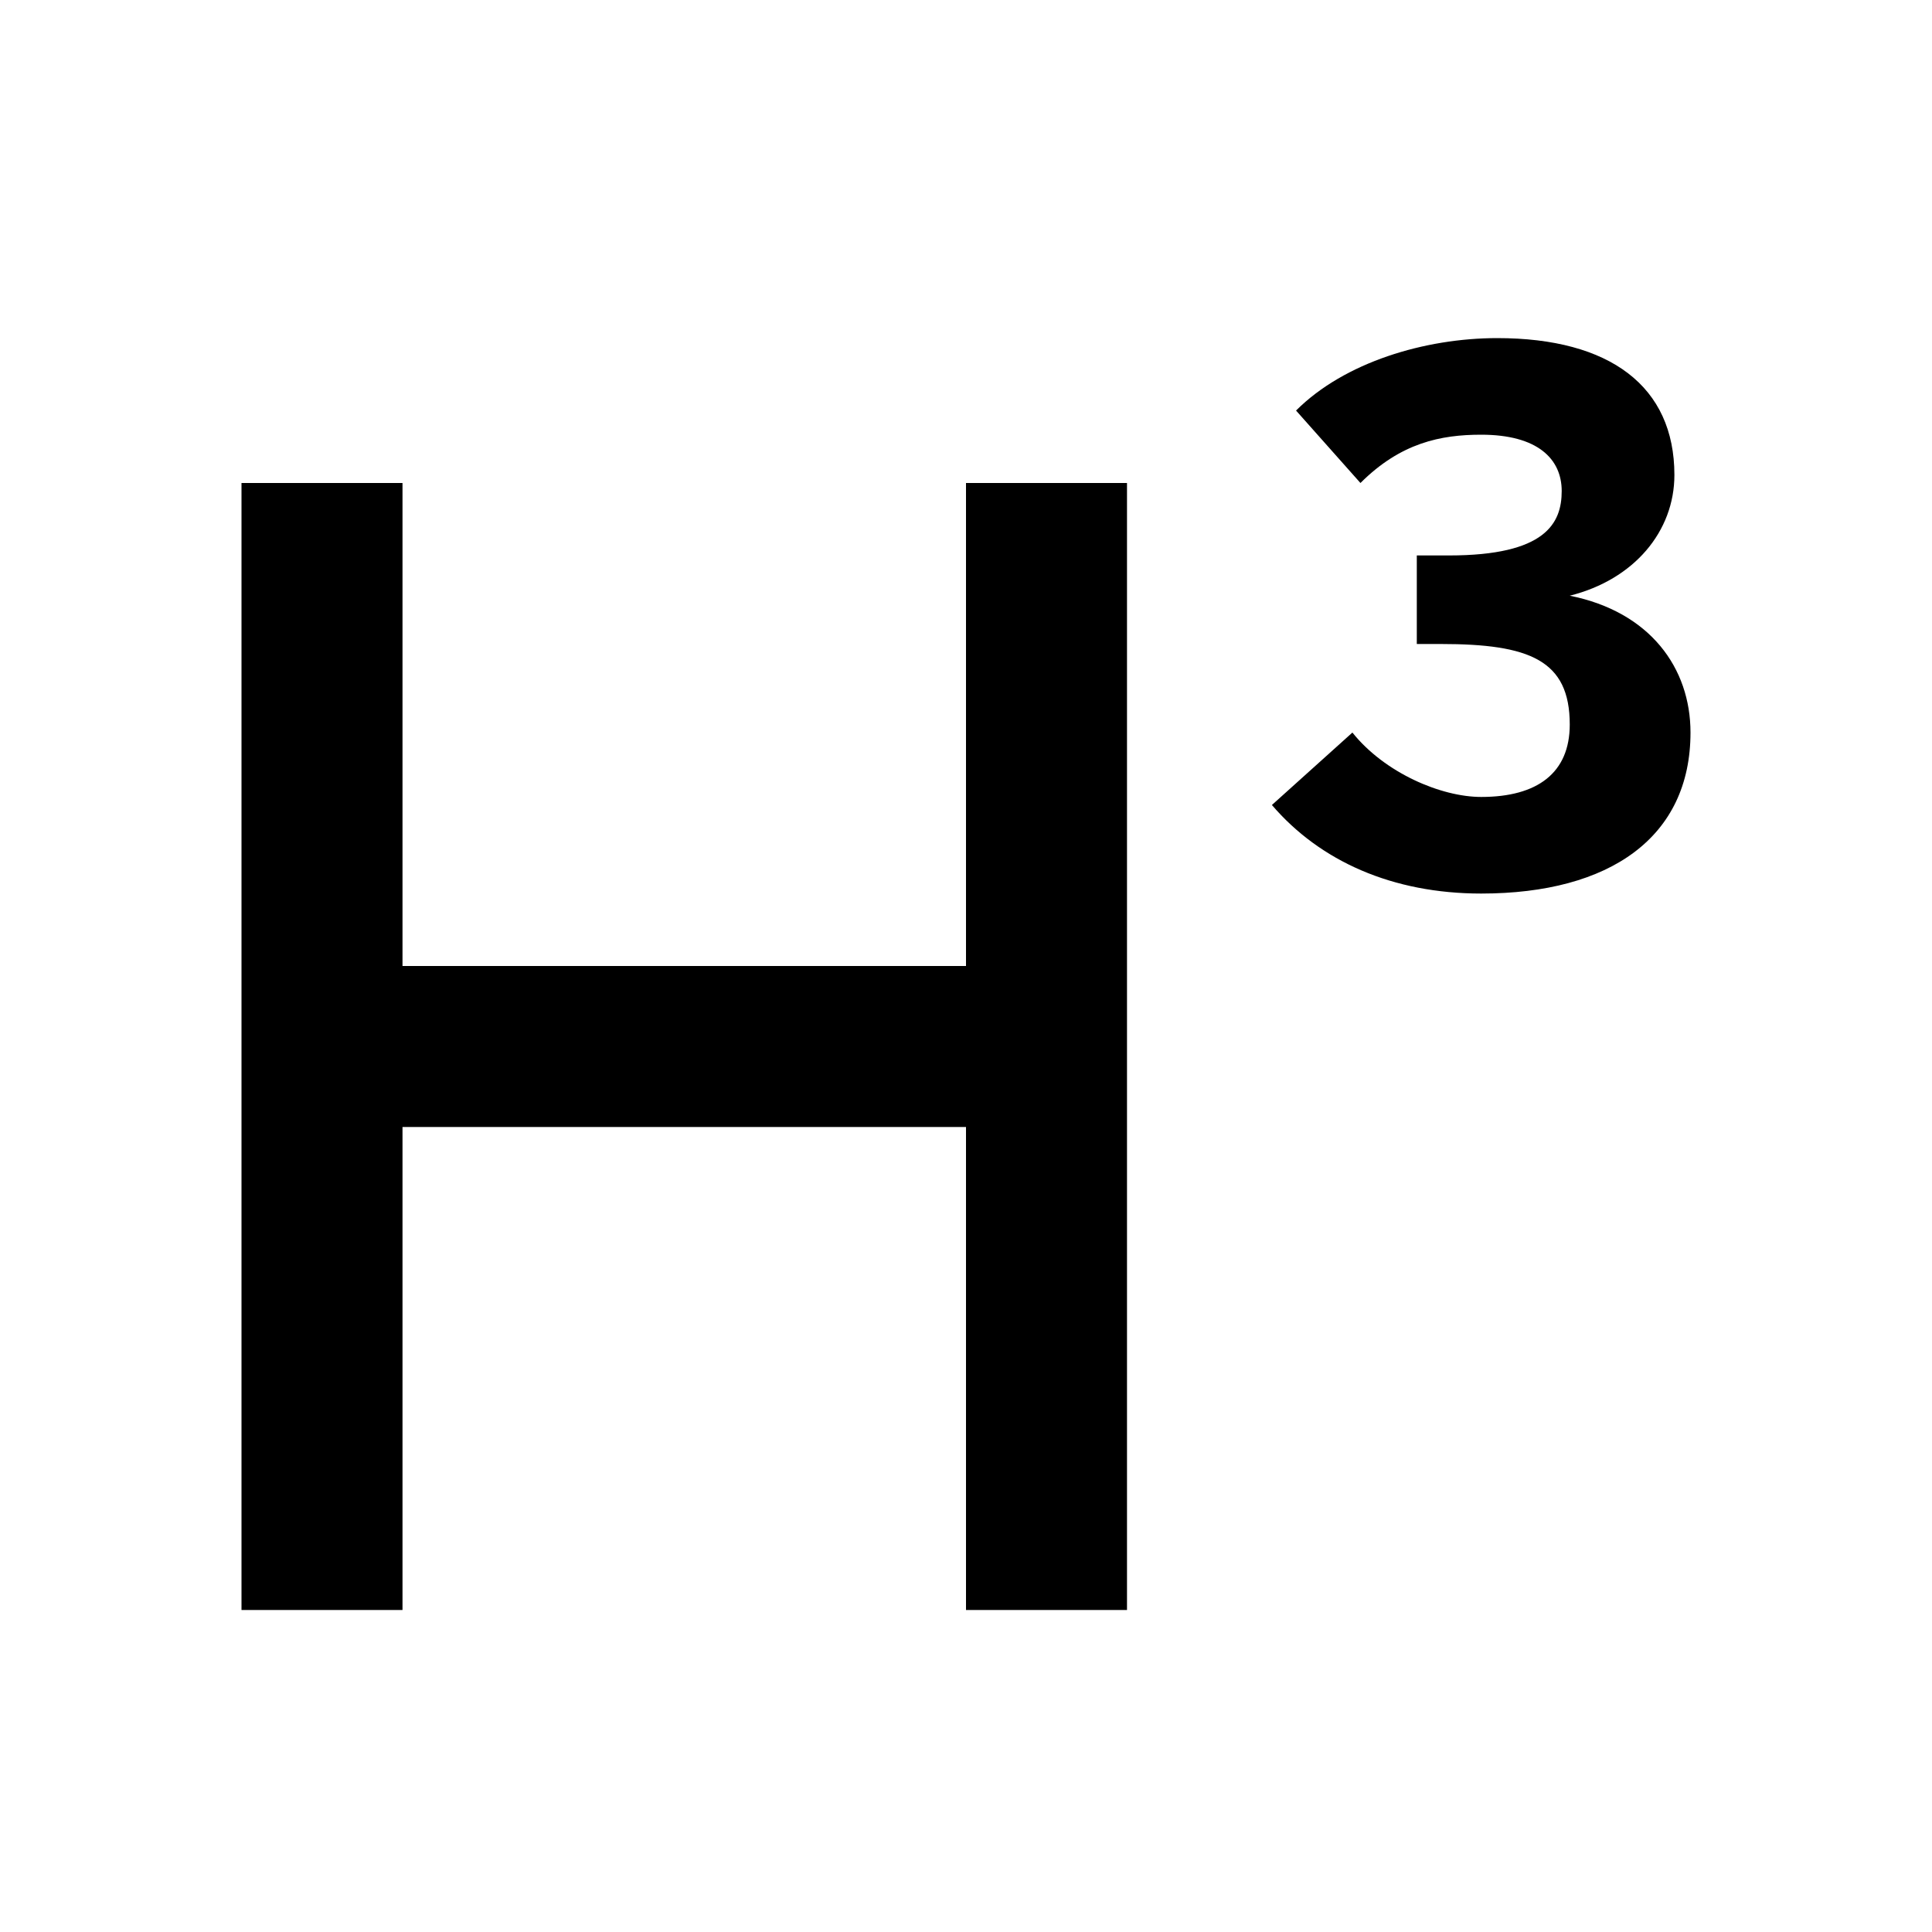 <?xml version="1.0" encoding="utf-8"?>
<!-- Generator: Adobe Illustrator 20.1.0, SVG Export Plug-In . SVG Version: 6.00 Build 0)  -->
<svg version="1.1" id="eds-icon--h4-chunky_svg"
	 xmlns="http://www.w3.org/2000/svg" xmlns:xlink="http://www.w3.org/1999/xlink" x="0px" y="0px" viewBox="0 0 24 24"
	 enable-background="new 0 0 24 24" xml:space="preserve">
<path id="eds-icon--h3-chunky_base" fill-rule="evenodd" clip-rule="evenodd" d="M5,20v-6h7v6h2V6h-2v6H5V6H3v14H5z"/>
<path id="eds-icon--h3-chunky_number" fill-rule="evenodd" clip-rule="evenodd" d="M18.4,11.1c1.6,0,2.6-0.7,2.6-2
	c0-0.8-0.5-1.5-1.5-1.7c0.8-0.2,1.3-0.8,1.3-1.5c0-1.1-0.8-1.7-2.2-1.7c-0.9,0-1.9,0.3-2.5,0.9L16.9,6c0.5-0.5,1-0.6,1.5-0.6
	c0.7,0,1,0.3,1,0.7c0,0.4-0.2,0.8-1.4,0.8h-0.4v1.1h0.3c1.1,0,1.6,0.2,1.6,1c0,0.6-0.4,0.9-1.1,0.9c-0.5,0-1.2-0.3-1.6-0.8L15.8,10
	C16.4,10.7,17.3,11.1,18.4,11.1z"/>
</svg>
